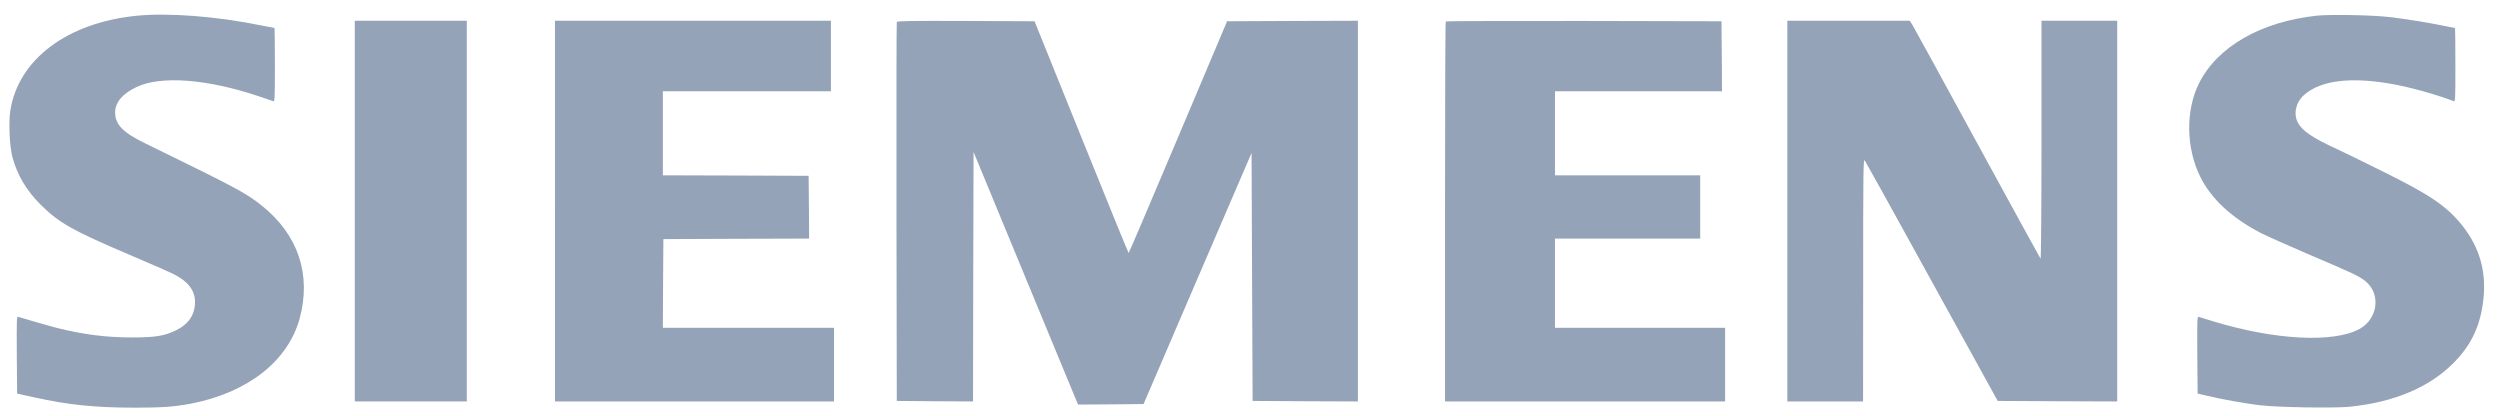 <?xml version="1.0" standalone="no"?>
<!DOCTYPE svg PUBLIC "-//W3C//DTD SVG 20010904//EN"
 "http://www.w3.org/TR/2001/REC-SVG-20010904/DTD/svg10.dtd">
<svg version="1.0" xmlns="http://www.w3.org/2000/svg"
 width="2410pt" height="401pt" viewBox="0 0 2410 401"
 preserveAspectRatio="xMidYMid meet">

<g transform="translate(0,401) scale(0.1,-0.1)"
fill="#94a3b8" stroke="none">
<path d="M1315 3858 c-666 -67 -1136 -419 -1215 -911 -18 -112 -8 -350 20
-452 48 -176 135 -322 274 -460 175 -174 306 -247 840 -475 208 -88 408 -176
445 -195 134 -68 201 -156 201 -265 0 -123 -61 -215 -183 -274 -112 -55 -201
-69 -427 -69 -241 0 -459 27 -710 89 -69 17 -358 100 -385 110 -14 6 -15 -33
-13 -367 l3 -373 167 -37 c325 -72 586 -99 970 -99 264 0 381 9 544 40 544
106 932 411 1043 821 114 421 -14 805 -363 1085 -155 124 -239 169 -1126 602
-215 104 -290 182 -290 298 0 97 71 181 206 245 233 111 673 79 1169 -86 71
-23 138 -46 148 -50 16 -7 17 14 17 349 0 196 -2 356 -4 356 -2 0 -57 11 -122
24 -437 89 -901 125 -1209 94z"/>
<path d="M22335 3859 c-539 -58 -957 -297 -1135 -649 -132 -261 -128 -625 11
-905 105 -212 301 -394 581 -540 57 -29 274 -126 482 -215 410 -174 474 -204
535 -256 145 -124 111 -361 -65 -456 -252 -136 -819 -106 -1414 76 -63 19
-123 38 -133 41 -16 7 -17 -13 -15 -366 l3 -373 95 -22 c137 -33 355 -72 500
-90 170 -21 721 -30 871 -15 429 44 765 186 999 420 177 177 265 368 291 627
27 264 -41 495 -207 703 -151 187 -311 295 -784 528 -195 97 -384 189 -420
205 -238 109 -339 177 -380 259 -43 84 -17 196 63 265 160 139 444 175 842
105 173 -30 438 -104 598 -166 16 -7 17 14 17 349 0 196 -2 356 -4 356 -2 0
-57 11 -122 24 -157 32 -348 62 -514 82 -163 19 -570 26 -695 13z"/>
<path d="M3420 1975 l0 -1835 540 0 540 0 0 1835 0 1835 -540 0 -540 0 0
-1835z"/>
<path d="M5350 1975 l0 -1835 1345 0 1345 0 0 355 0 355 -825 0 -825 0 2 428
3 427 703 3 702 2 -2 303 -3 302 -702 3 -703 2 0 405 0 405 810 0 810 0 0 340
0 340 -1330 0 -1330 0 0 -1835z"/>
<path d="M8645 3798 c-3 -7 -4 -832 -3 -1833 l3 -1820 367 -3 368 -2 2 1202 3
1203 494 -1195 c272 -657 499 -1205 504 -1218 l10 -22 315 2 316 3 520 1210
521 1211 5 -1196 5 -1195 508 -3 507 -2 0 1835 0 1835 -631 -2 -630 -3 -472
-1117 c-260 -615 -474 -1117 -477 -1117 -3 0 -208 502 -456 1117 l-451 1117
-662 3 c-524 2 -663 0 -666 -10z"/>
<path d="M13937 3803 c-4 -3 -7 -829 -7 -1835 l0 -1828 1350 0 1350 0 0 355 0
355 -820 0 -820 0 0 430 0 430 700 0 700 0 0 305 0 305 -700 0 -700 0 0 405 0
405 805 0 805 0 -2 338 -3 337 -1326 3 c-729 1 -1329 -1 -1332 -5z"/>
<path d="M17230 1975 l0 -1835 365 0 365 0 1 1173 c0 1078 1 1170 16 1149 9
-13 301 -539 648 -1170 l633 -1147 576 -3 576 -2 0 1835 0 1835 -365 0 -365 0
0 -1152 c0 -645 -4 -1148 -9 -1142 -4 5 -279 506 -611 1114 -331 608 -613
1122 -626 1143 l-24 37 -590 0 -590 0 0 -1835z"/>
</g>
</svg>
